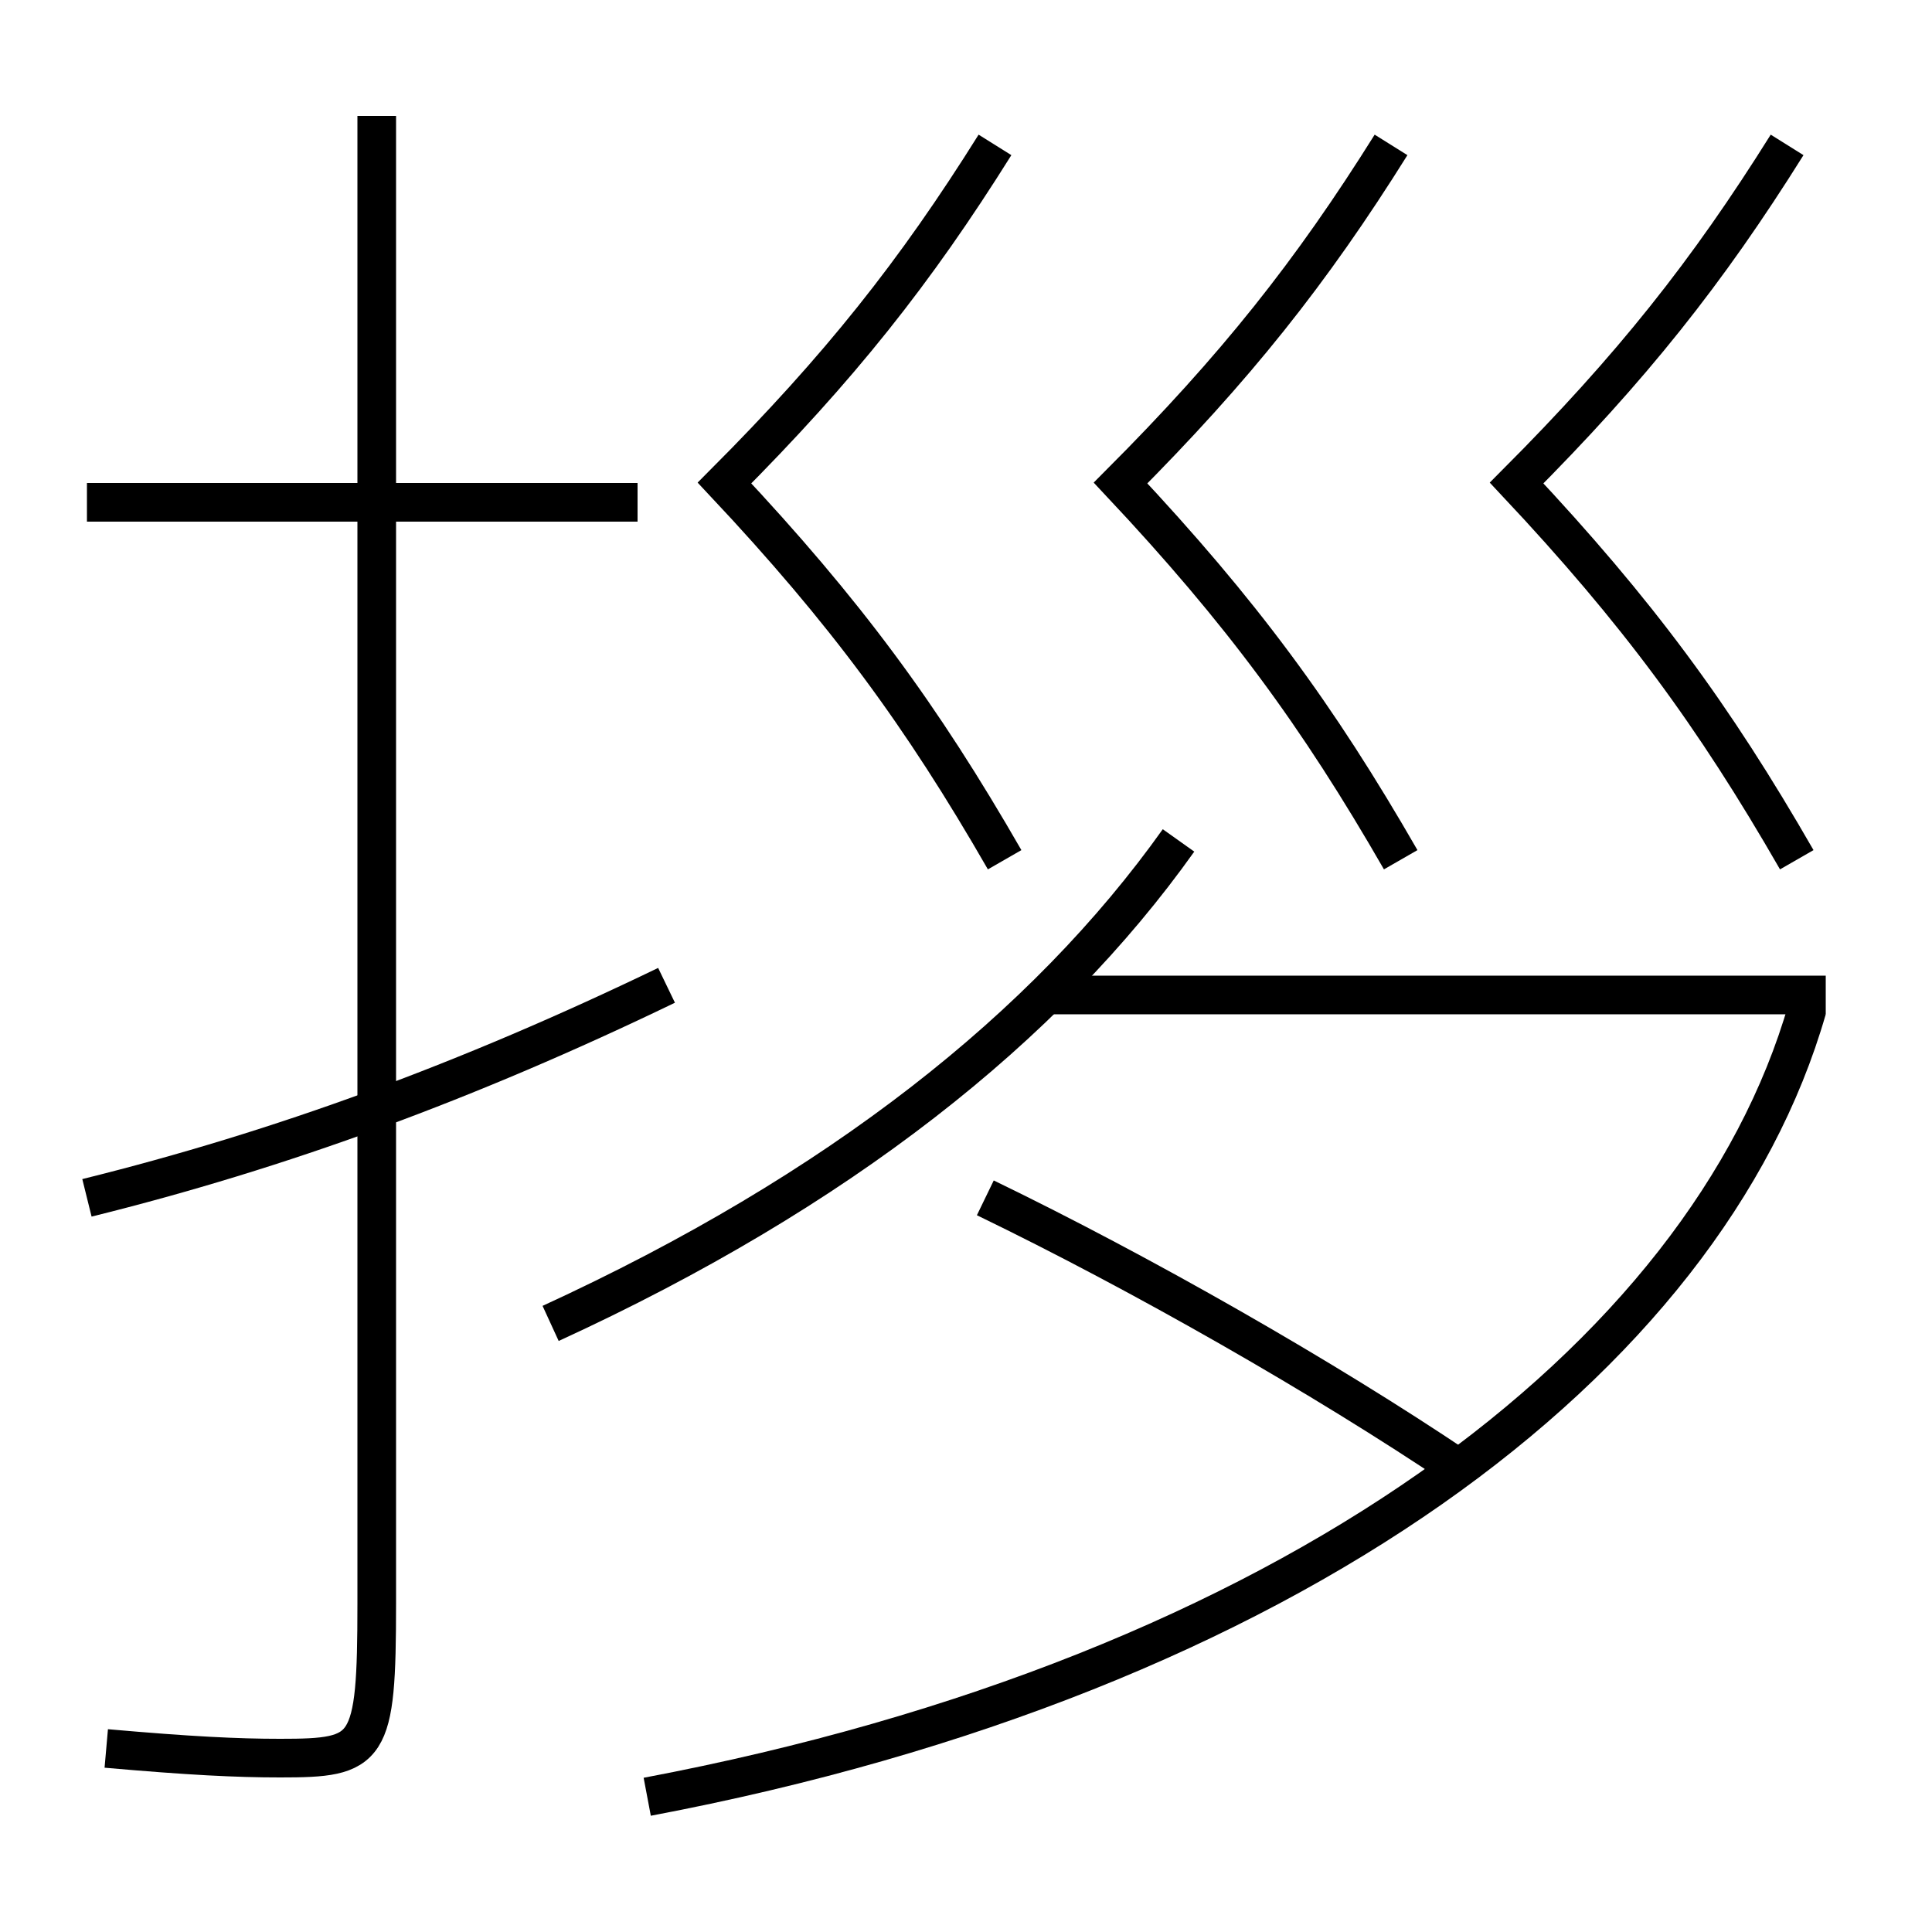 <?xml version='1.0' encoding='utf-8'?>
<svg xmlns="http://www.w3.org/2000/svg" height="100px" version="1.0" viewBox="0 0 100 100" width="100px" x="0px" y="0px">
<line fill="none" stroke="#000000" stroke-width="2" x1="33" x2="4.5" y1="26" y2="26" /><line fill="none" stroke="#000000" stroke-width="2" x1="54" x2="94.5" y1="51.5" y2="51.5" /><path d="M19.5,6 v77.0 c0,7.683 -0.373,8 -5,8 c-2.246,0 -4.663,-0.119 -9,-0.5" fill="none" stroke="#000000" stroke-width="2" /><path d="M34.5,51 c-10.297,4.969 -19.956,8.512 -30,11" fill="none" stroke="#000000" stroke-width="2" /><path d="M92.5,7.5 c-4.135,6.608 -8.053,11.534 -14,17.5 c6.254,6.661 10.199,12.017 14.5,19.5" fill="none" stroke="#000000" stroke-width="2" /><path d="M72,7.5 c-4.135,6.608 -8.053,11.534 -14,17.5 c6.254,6.661 10.199,12.017 14.5,19.5" fill="none" stroke="#000000" stroke-width="2" /><path d="M51.5,7.5 c-4.135,6.608 -8.053,11.534 -14,17.5 c6.254,6.661 10.199,12.017 14.5,19.5" fill="none" stroke="#000000" stroke-width="2" /><path d="M28.5,68.5 c14.906,-6.845 25.628,-15.339 32.5,-25" fill="none" stroke="#000000" stroke-width="2" /><path d="M93.539,52.224 c-5.208,18.138 -26.783,34.491 -60.039,40.776" fill="none" stroke="#000000" stroke-width="2" /><path d="M75.5,76 c-6.969,-4.692 -16.387,-10.072 -24.5,-14" fill="none" stroke="#000000" stroke-width="2" /></svg>